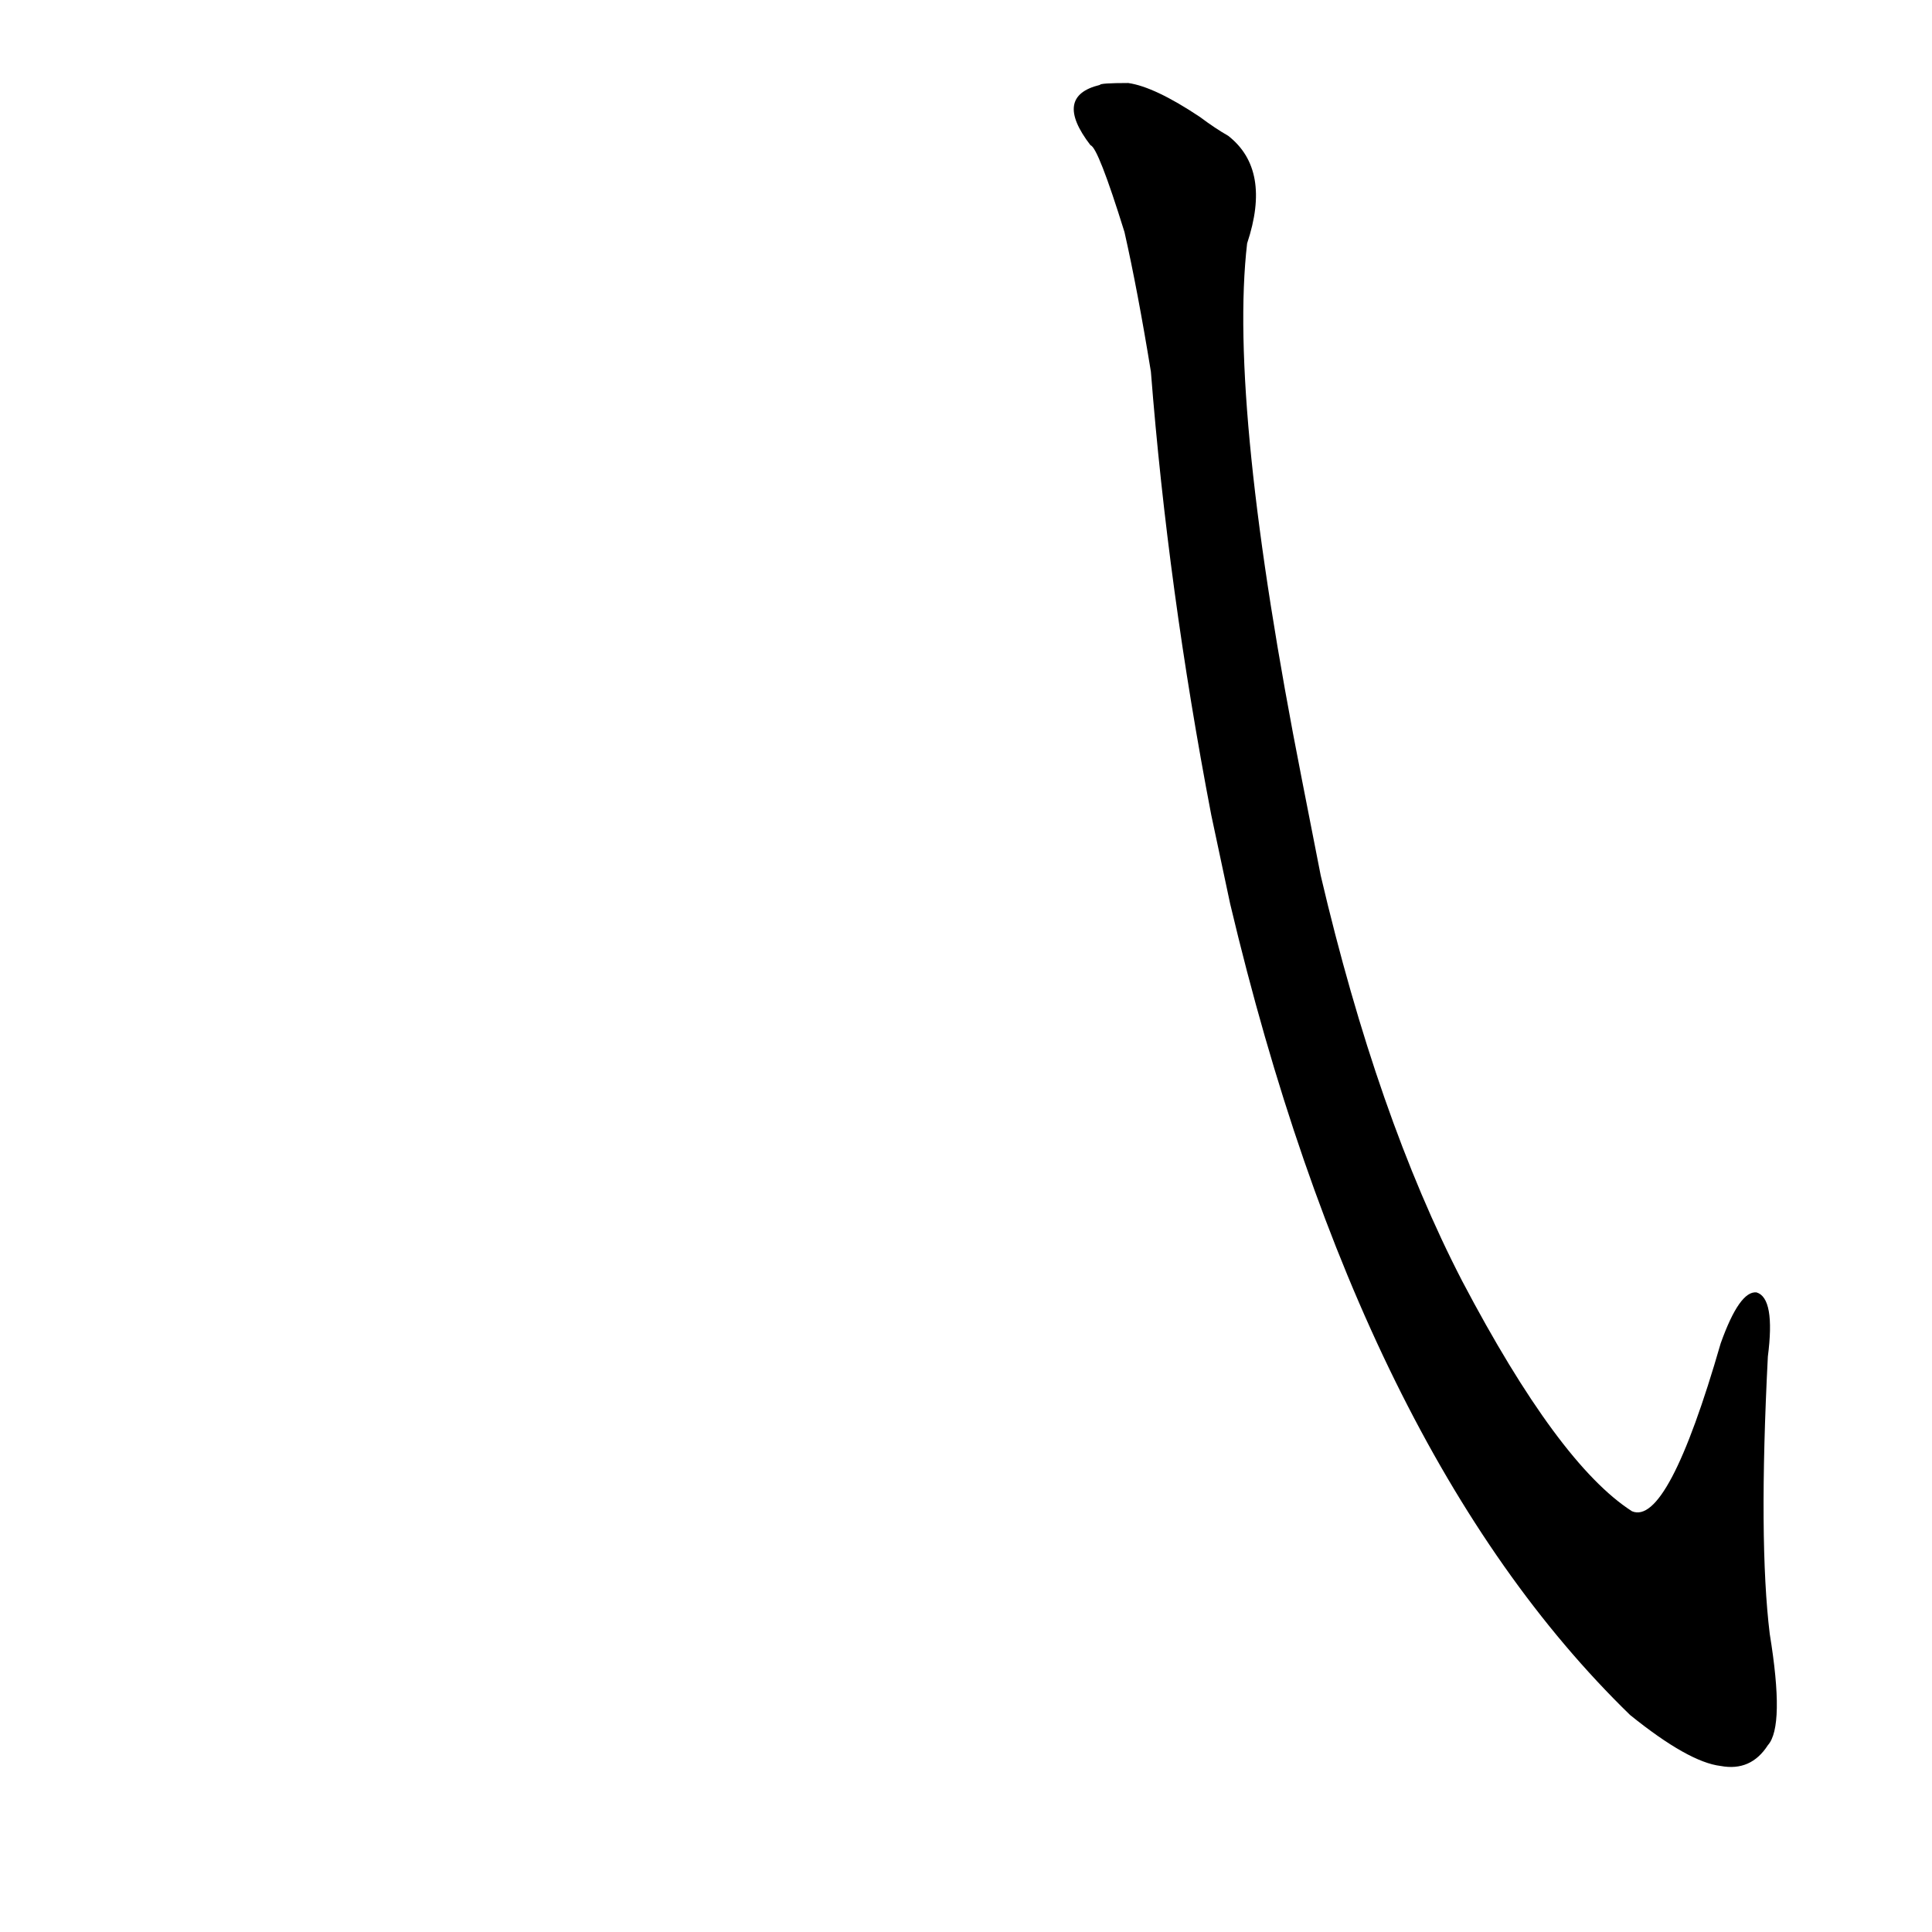 <?xml version='1.0' encoding='utf-8'?>
<svg xmlns="http://www.w3.org/2000/svg" version="1.1" viewBox="0 0 1024 1024"><g transform="scale(1, -1) translate(0, -900)"><path d="M 652 421 Q 721 130 864 -9 Q 895 -34 912 -36 Q 928 -39 937 -25 Q 946 -15 938 34 Q 932 83 937 181 Q 941 212 931 215 Q 922 216 912 188 Q 884 91 865 99 Q 826 124 775 221 Q 730 308 700 436 L 690 487 Q 651 685 661 771 Q 674 810 651 828 Q 644 832 636 838 Q 612 854 598 856 Q 583 856 583 855 Q 558 849 578 823 Q 582 822 596 777 Q 603 746 610 703 Q 619 588 642 468 L 652 421 Z" fill="black" /></g></svg>